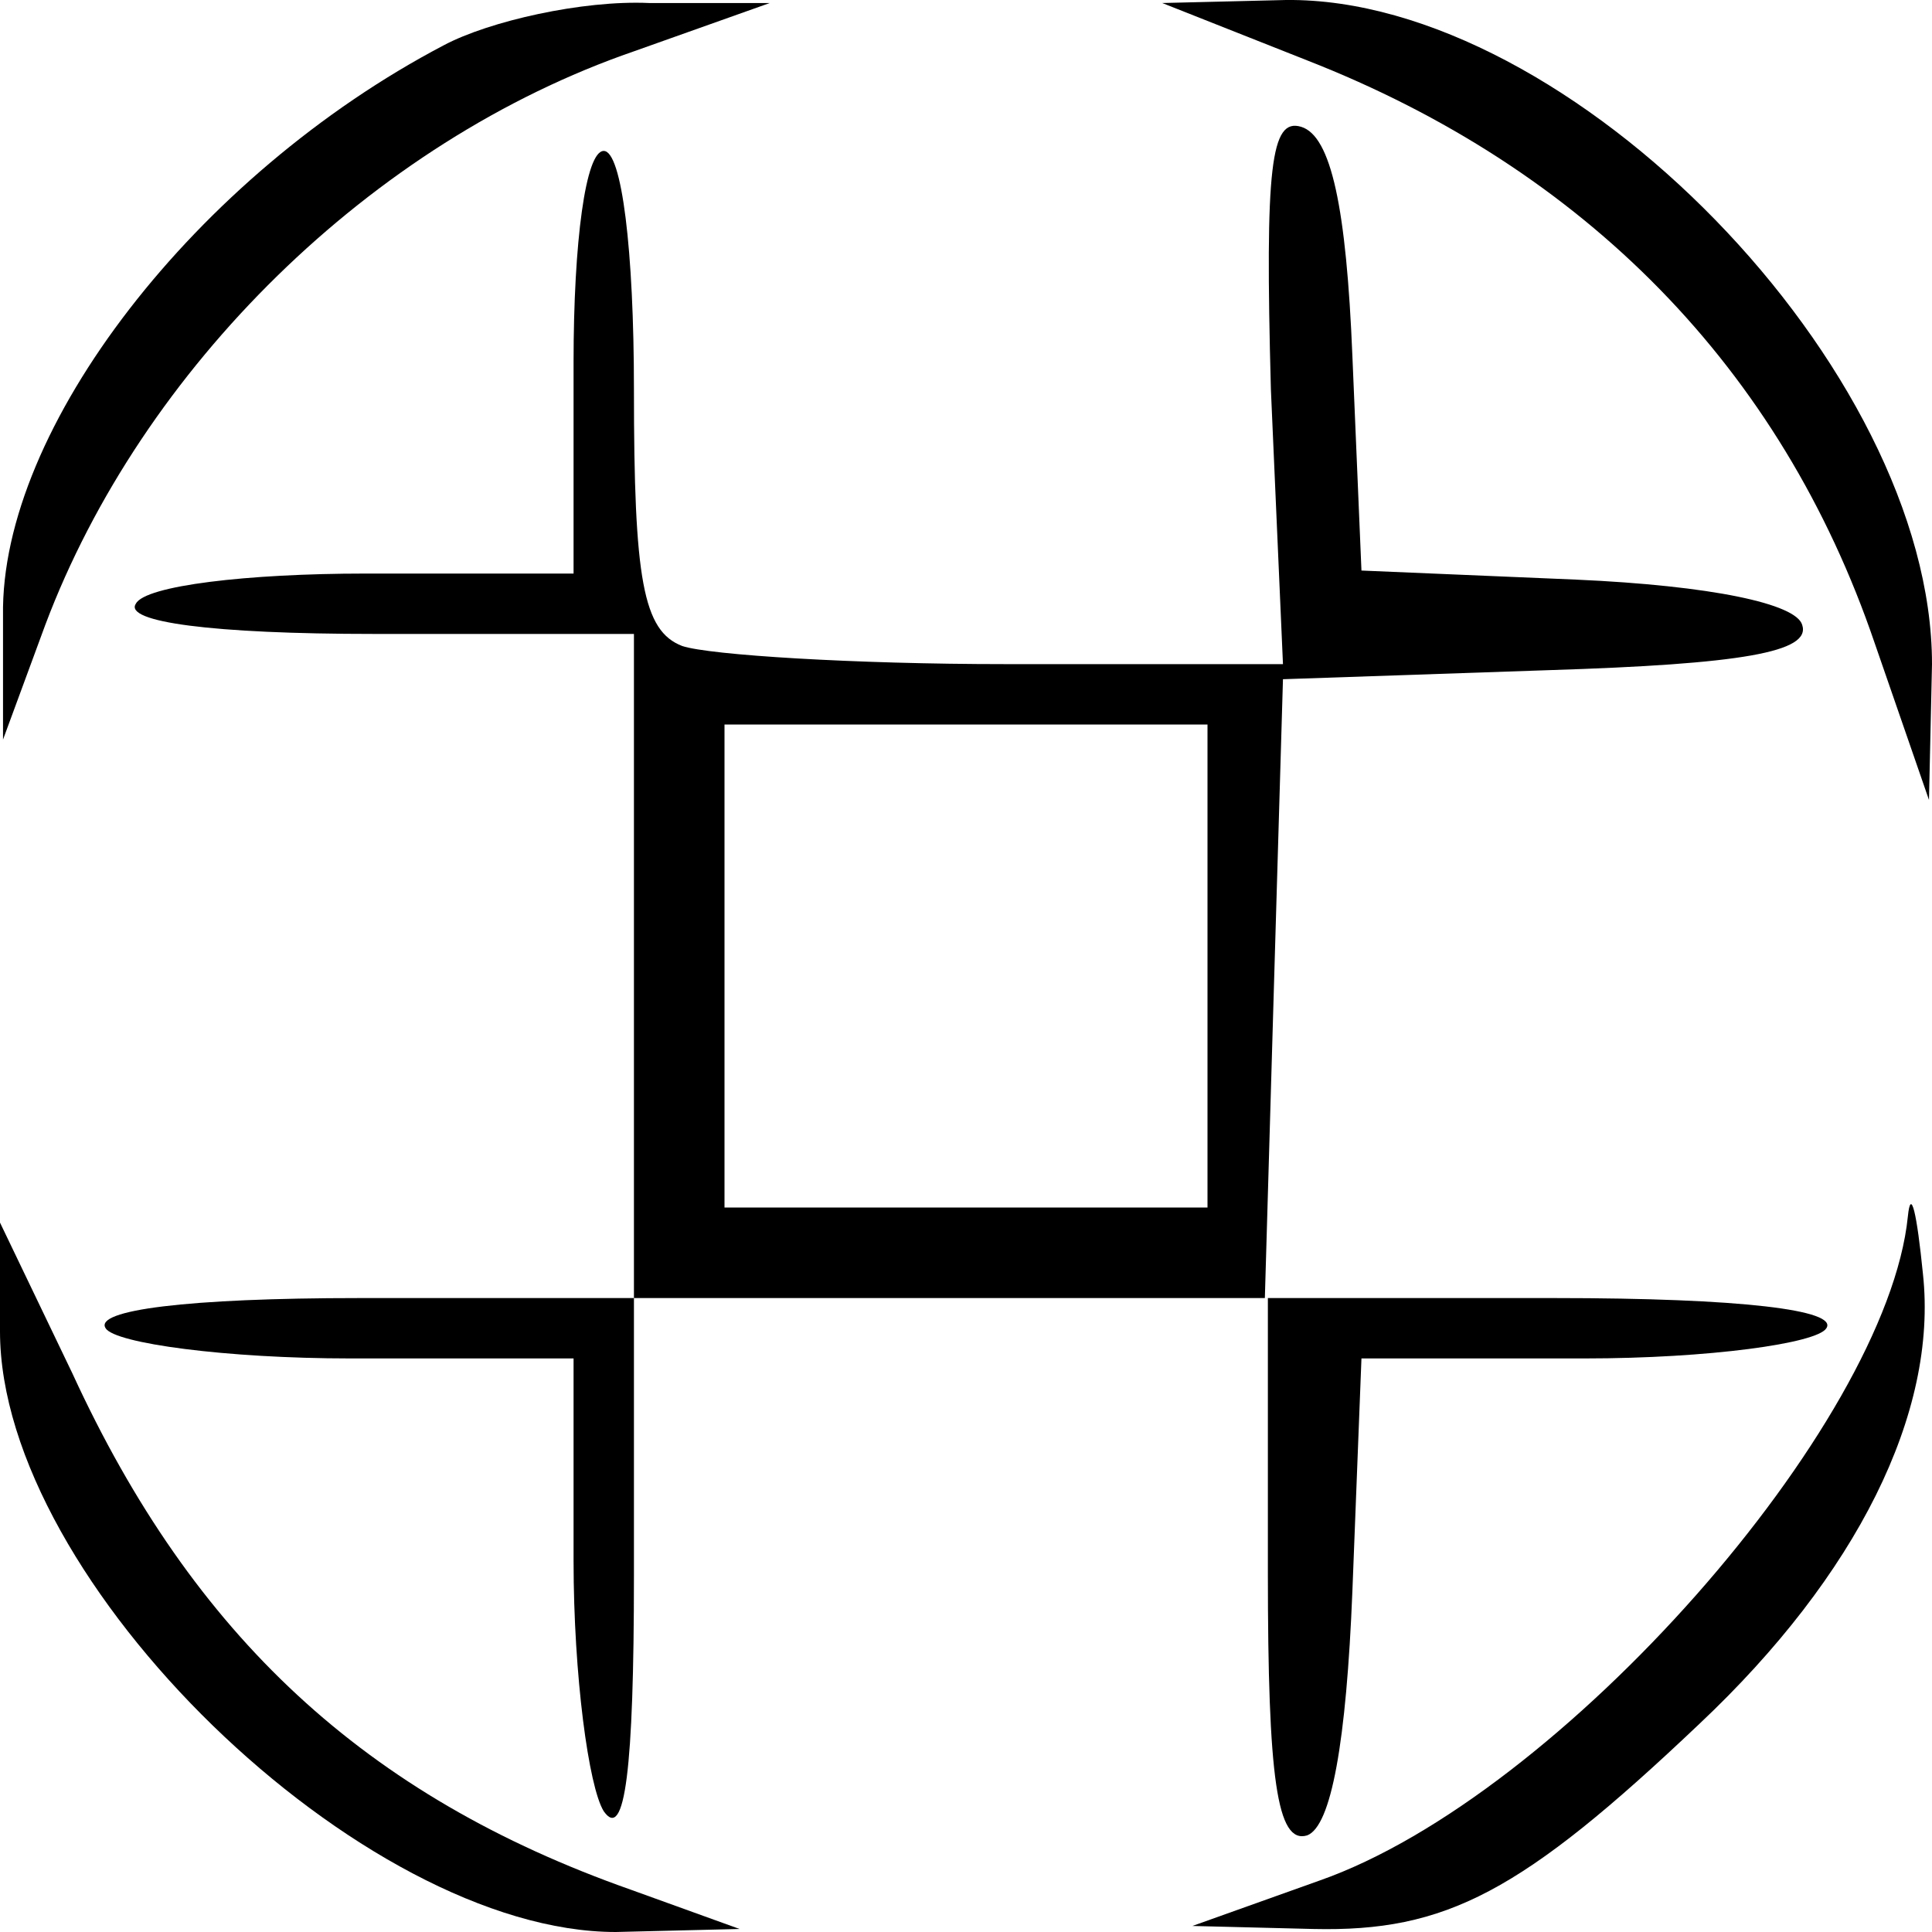 <?xml version="1.0" standalone="no"?>
<!DOCTYPE svg PUBLIC "-//W3C//DTD SVG 20010904//EN"
 "http://www.w3.org/TR/2001/REC-SVG-20010904/DTD/svg10.dtd">
<svg version="1.0" xmlns="http://www.w3.org/2000/svg"
 width="64pt" height="64pt" viewBox="0 0 64 64"
 preserveAspectRatio="xMidYMid meet">
<g transform="translate(0,64) scale(0.1,-0.1)"
fill="#000000" stroke="none">
<path d="M147 625 c-82 -43 -147 -127 -146 -189 l0 -41 14 38 c32 85 108 160
195 190 l45 16 -40 0 c-22 1 -53 -6 -68 -14z"/>
<path d="M433 620 c92 -36 157 -102 188 -193 l18 -52 1 45 c0 98 -120 221
-214 220 l-41 -1 48 -19z"/>
<path d="M421 511 l4 -91 -92 0 c-50 0 -98 3 -107 6 -13 5 -16 22 -16 85 0 46
-4 79 -10 79 -6 0 -10 -30 -10 -70 l0 -70 -69 0 c-39 0 -73 -4 -76 -10 -4 -6
25 -10 79 -10 l86 0 0 -110 0 -110 -91 0 c-57 0 -88 -4 -84 -10 3 -5 40 -10
81 -10 l74 0 0 -67 c0 -38 5 -75 10 -83 7 -10 10 14 10 78 l0 92 105 0 105 0
0 -91 c0 -68 3 -90 13 -87 8 3 13 31 15 81 l3 77 74 0 c41 0 77 5 80 10 4 6
-28 10 -90 10 l-96 0 3 103 3 102 88 3 c64 2 87 6 84 15 -2 7 -30 13 -75 15
l-71 3 -3 71 c-2 49 -7 73 -17 76 -10 3 -12 -13 -10 -87z m-21 -191 l0 -80
-80 0 -80 0 0 80 0 80 80 0 80 0 0 -80z"/>
<path d="M632 237 c-7 -69 -115 -192 -195 -220 l-42 -15 40 -1 c44 -1 69 12
128 68 52 49 79 103 74 149 -2 20 -4 29 -5 19z"/>
<path d="M0 199 c0 -83 120 -199 204 -199 l41 1 -36 13 c-88 31 -145 84 -185
171 l-24 50 0 -36z"/>
</g>
</svg>
